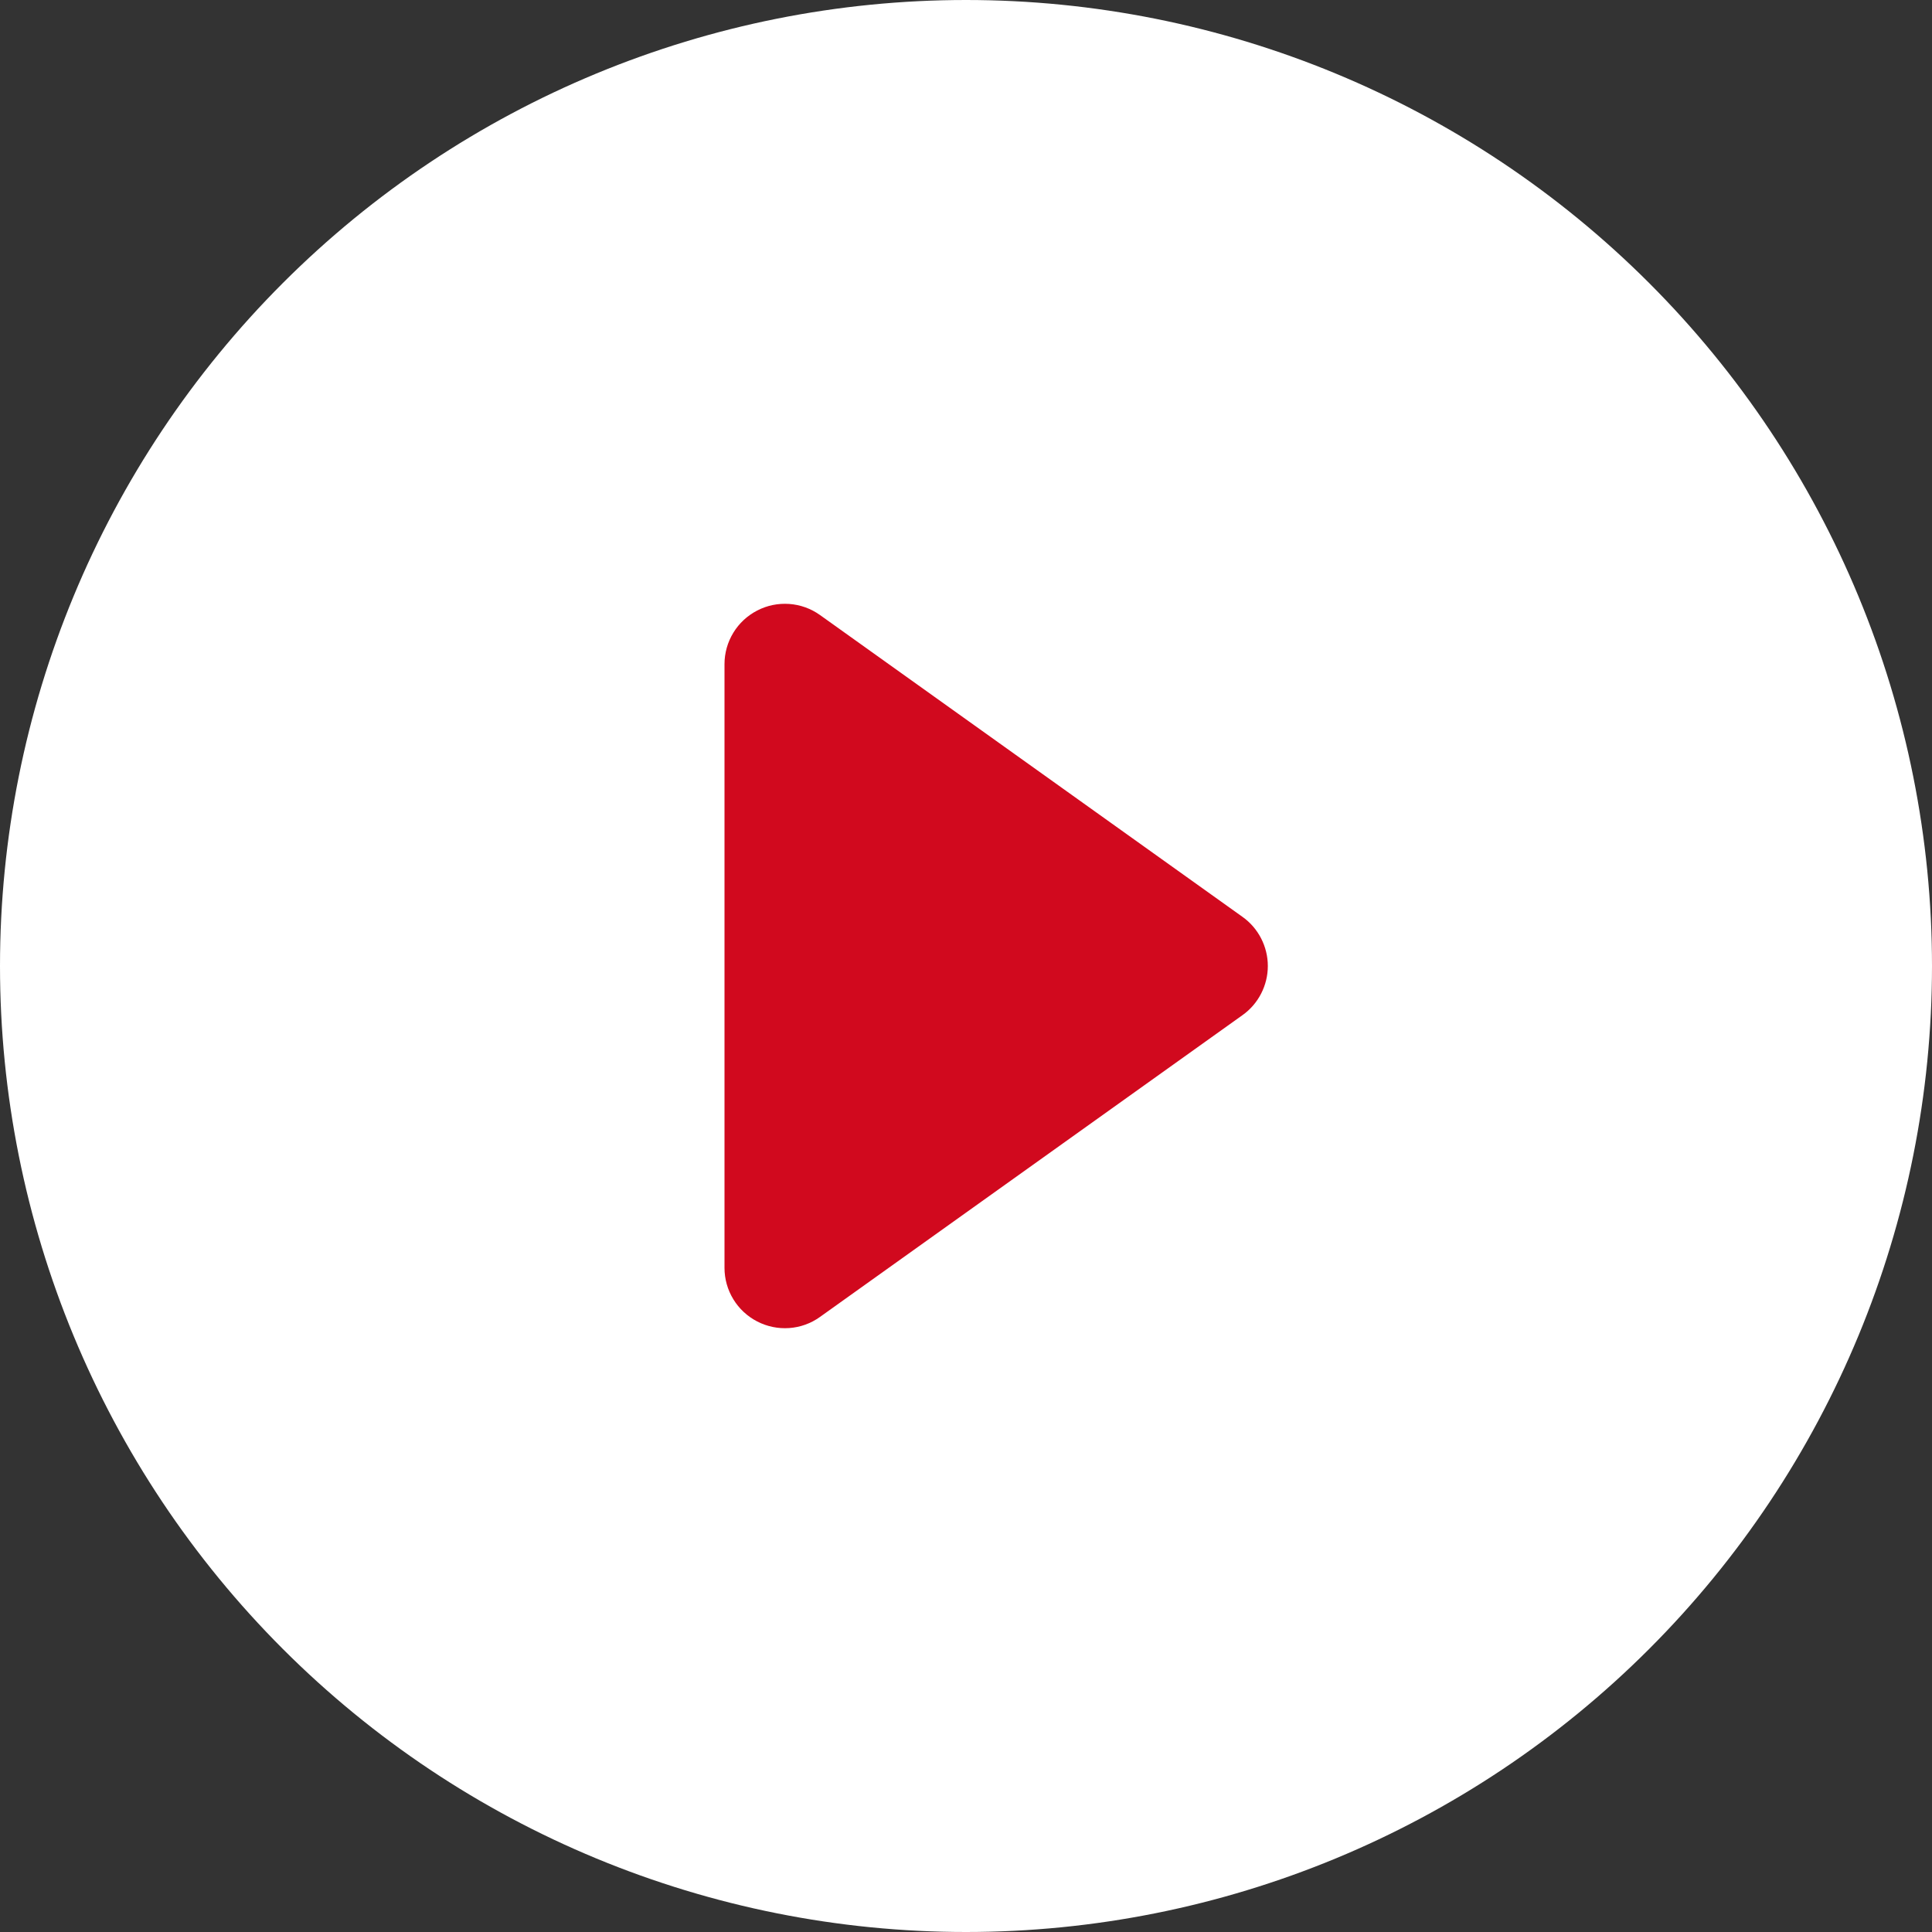 <svg width="40" height="40" viewBox="0 0 40 40" fill="none" xmlns="http://www.w3.org/2000/svg">
<rect x="0" y="0" width="40" height="40" fill="#333333" stroke="none"/>
<rect x="10" y="10" width="19" height="21" fill="#D1091E"/>
<path d="M40 20C40 25.304 37.893 30.391 34.142 34.142C30.391 37.893 25.304 40 20 40C14.696 40 9.609 37.893 5.858 34.142C2.107 30.391 0 25.304 0 20C0 14.696 2.107 9.609 5.858 5.858C9.609 2.107 14.696 0 20 0C25.304 0 30.391 2.107 34.142 5.858C37.893 9.609 40 14.696 40 20ZM16.975 12.732C16.788 12.599 16.568 12.52 16.339 12.504C16.11 12.488 15.882 12.534 15.678 12.64C15.474 12.745 15.302 12.904 15.183 13.1C15.063 13.296 15 13.521 15 13.75V26.25C15 26.479 15.063 26.704 15.183 26.9C15.302 27.096 15.474 27.255 15.678 27.36C15.882 27.465 16.11 27.512 16.339 27.496C16.568 27.48 16.788 27.401 16.975 27.267L25.725 21.017C25.887 20.902 26.019 20.749 26.11 20.572C26.201 20.395 26.249 20.199 26.249 20C26.249 19.801 26.201 19.605 26.11 19.428C26.019 19.251 25.887 19.098 25.725 18.983L16.975 12.732Z" fill="white"/>
</svg>
